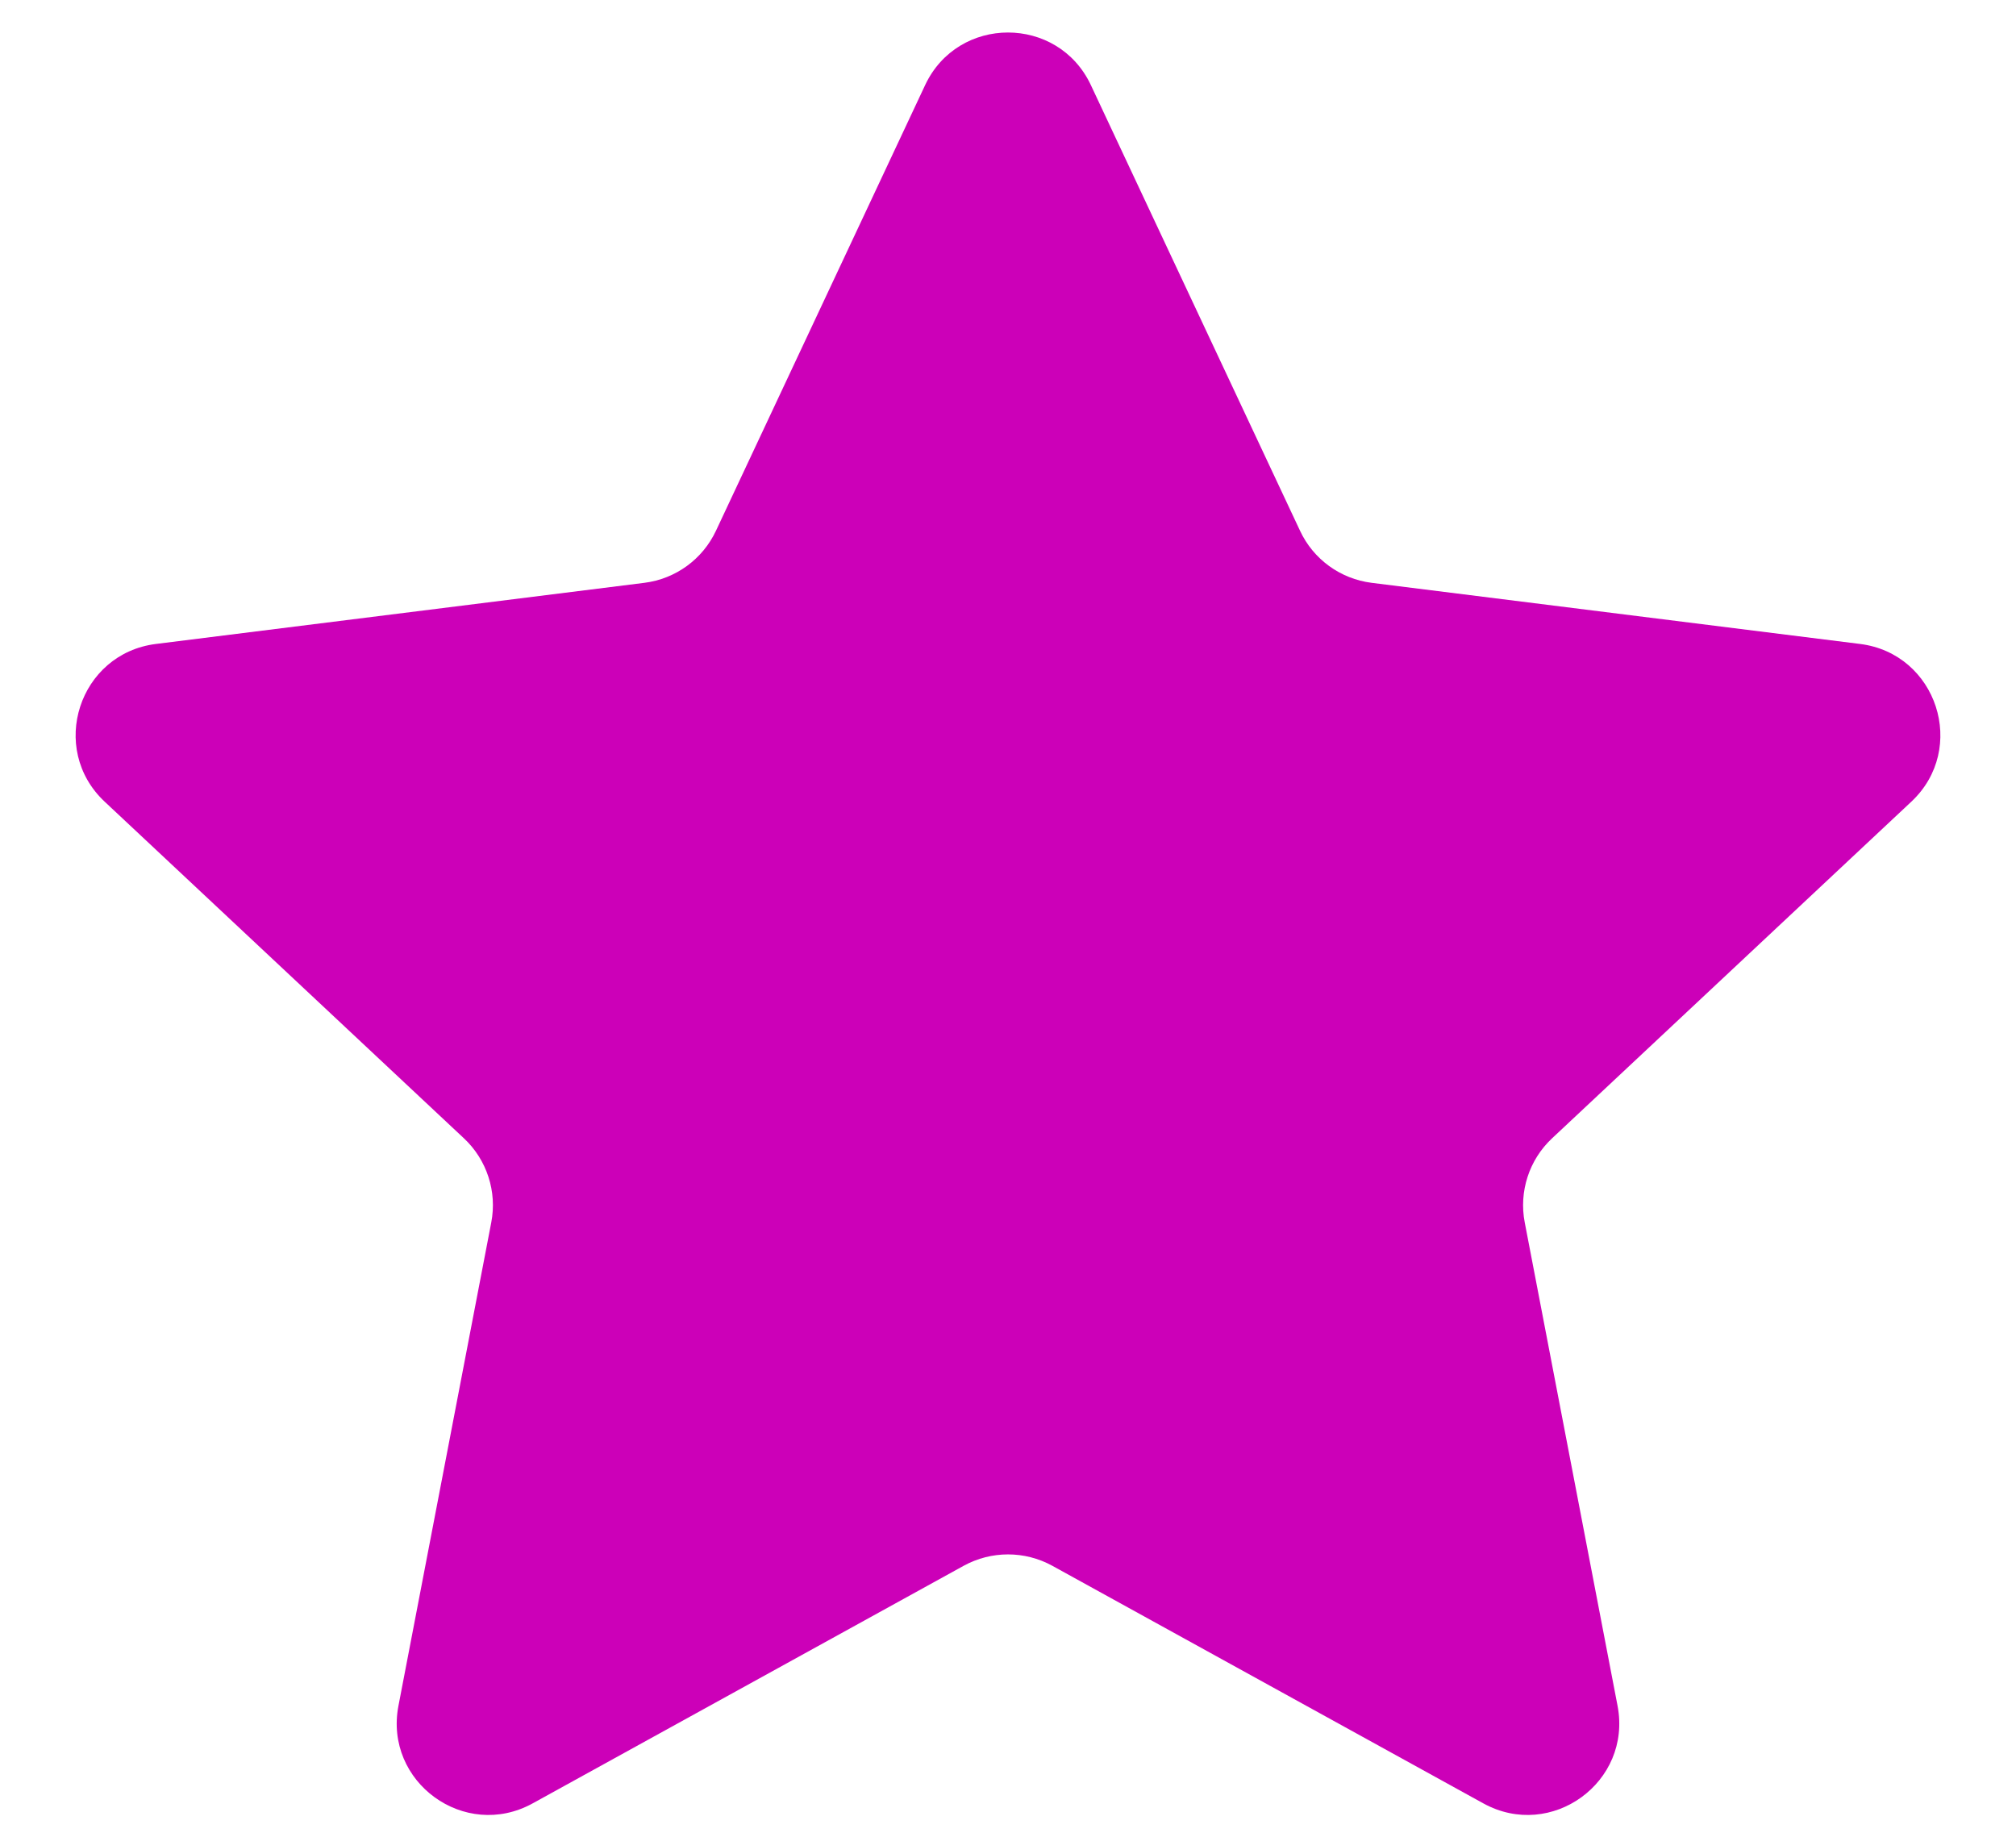 <svg width="22" height="20" viewBox="0 0 22 20" fill="none" xmlns="http://www.w3.org/2000/svg">
<path d="M10.095 0.93C10.454 0.163 11.546 0.163 11.905 0.93L14.187 5.792C14.332 6.103 14.627 6.317 14.968 6.36L20.298 7.027C21.138 7.132 21.476 8.17 20.857 8.749L16.937 12.422C16.687 12.656 16.574 13.003 16.639 13.34L17.652 18.615C17.811 19.447 16.929 20.088 16.187 19.679L11.483 17.086C11.182 16.921 10.818 16.921 10.517 17.086L5.813 19.679C5.071 20.088 4.189 19.447 4.348 18.615L5.361 13.34C5.426 13.003 5.313 12.656 5.063 12.422L1.143 8.749C0.524 8.17 0.862 7.132 1.702 7.027L7.032 6.36C7.373 6.317 7.667 6.103 7.813 5.792L10.095 0.93Z" fill="#CC00B8"/>
</svg>
